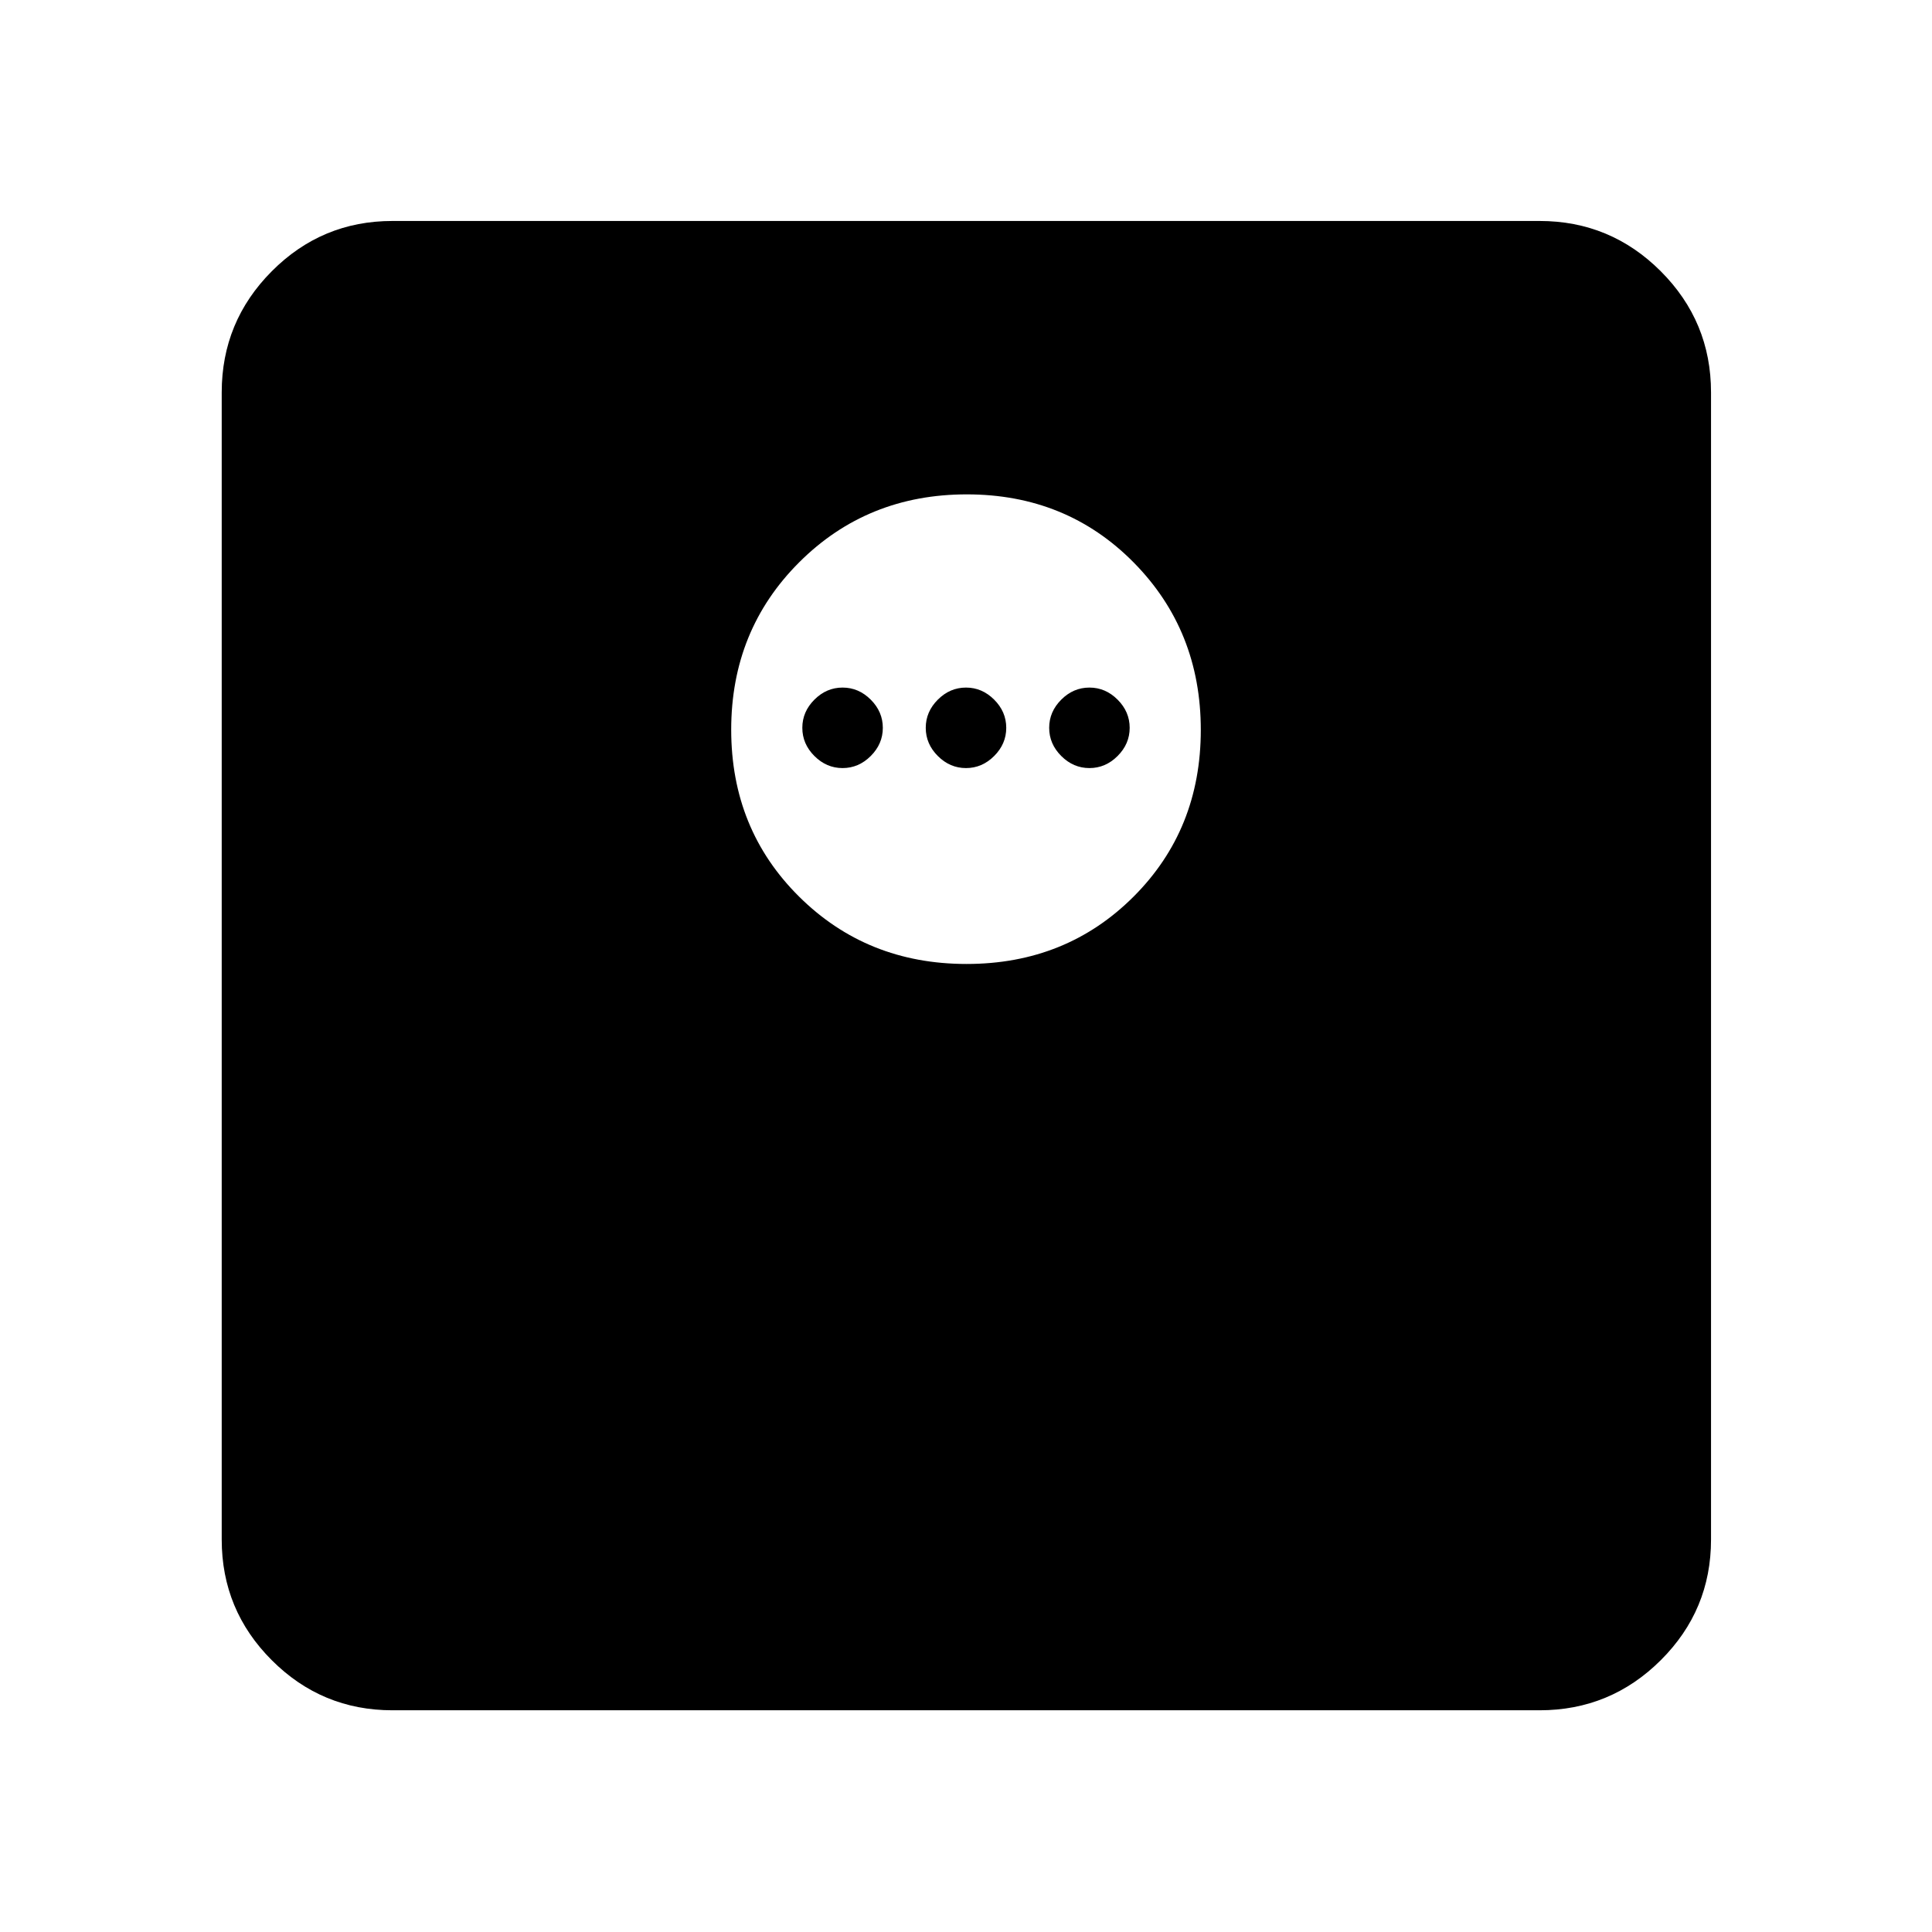 <svg xmlns="http://www.w3.org/2000/svg" height="40" viewBox="0 -960 960 960" width="40"><path d="M480.27-481.01q49.48 0 82.94-33.4t33.46-82.88q0-49.47-33.4-83.27-33.4-33.79-82.88-33.79-49.47 0-83.26 33.74-33.8 33.73-33.8 83.2 0 49.48 33.74 82.94 33.73 33.46 83.2 33.46Zm-61.6-97.34q-8 0-14-6t-6-14q0-8 6-14t14-6q8 0 14 6t6 14q0 8-6 14t-14 6Zm61.33 0q-8 0-14-6t-6-14q0-8 6-14t14-6q8 0 14 6t6 14q0 8-6 14t-14 6Zm61.33 0q-8 0-14-6t-6-14q0-8 6-14t14-6q8 0 14 6t6 14q0 8-6 14t-14 6ZM194.99-110.17q-35.07 0-59.94-24.88-24.88-24.87-24.88-59.94v-570.02q0-35.22 24.88-60.21 24.87-24.98 59.94-24.98h570.02q35.22 0 60.21 24.98 24.98 24.99 24.98 60.21v570.02q0 35.07-24.98 59.94-24.99 24.88-60.21 24.88H194.99Z"/></svg>